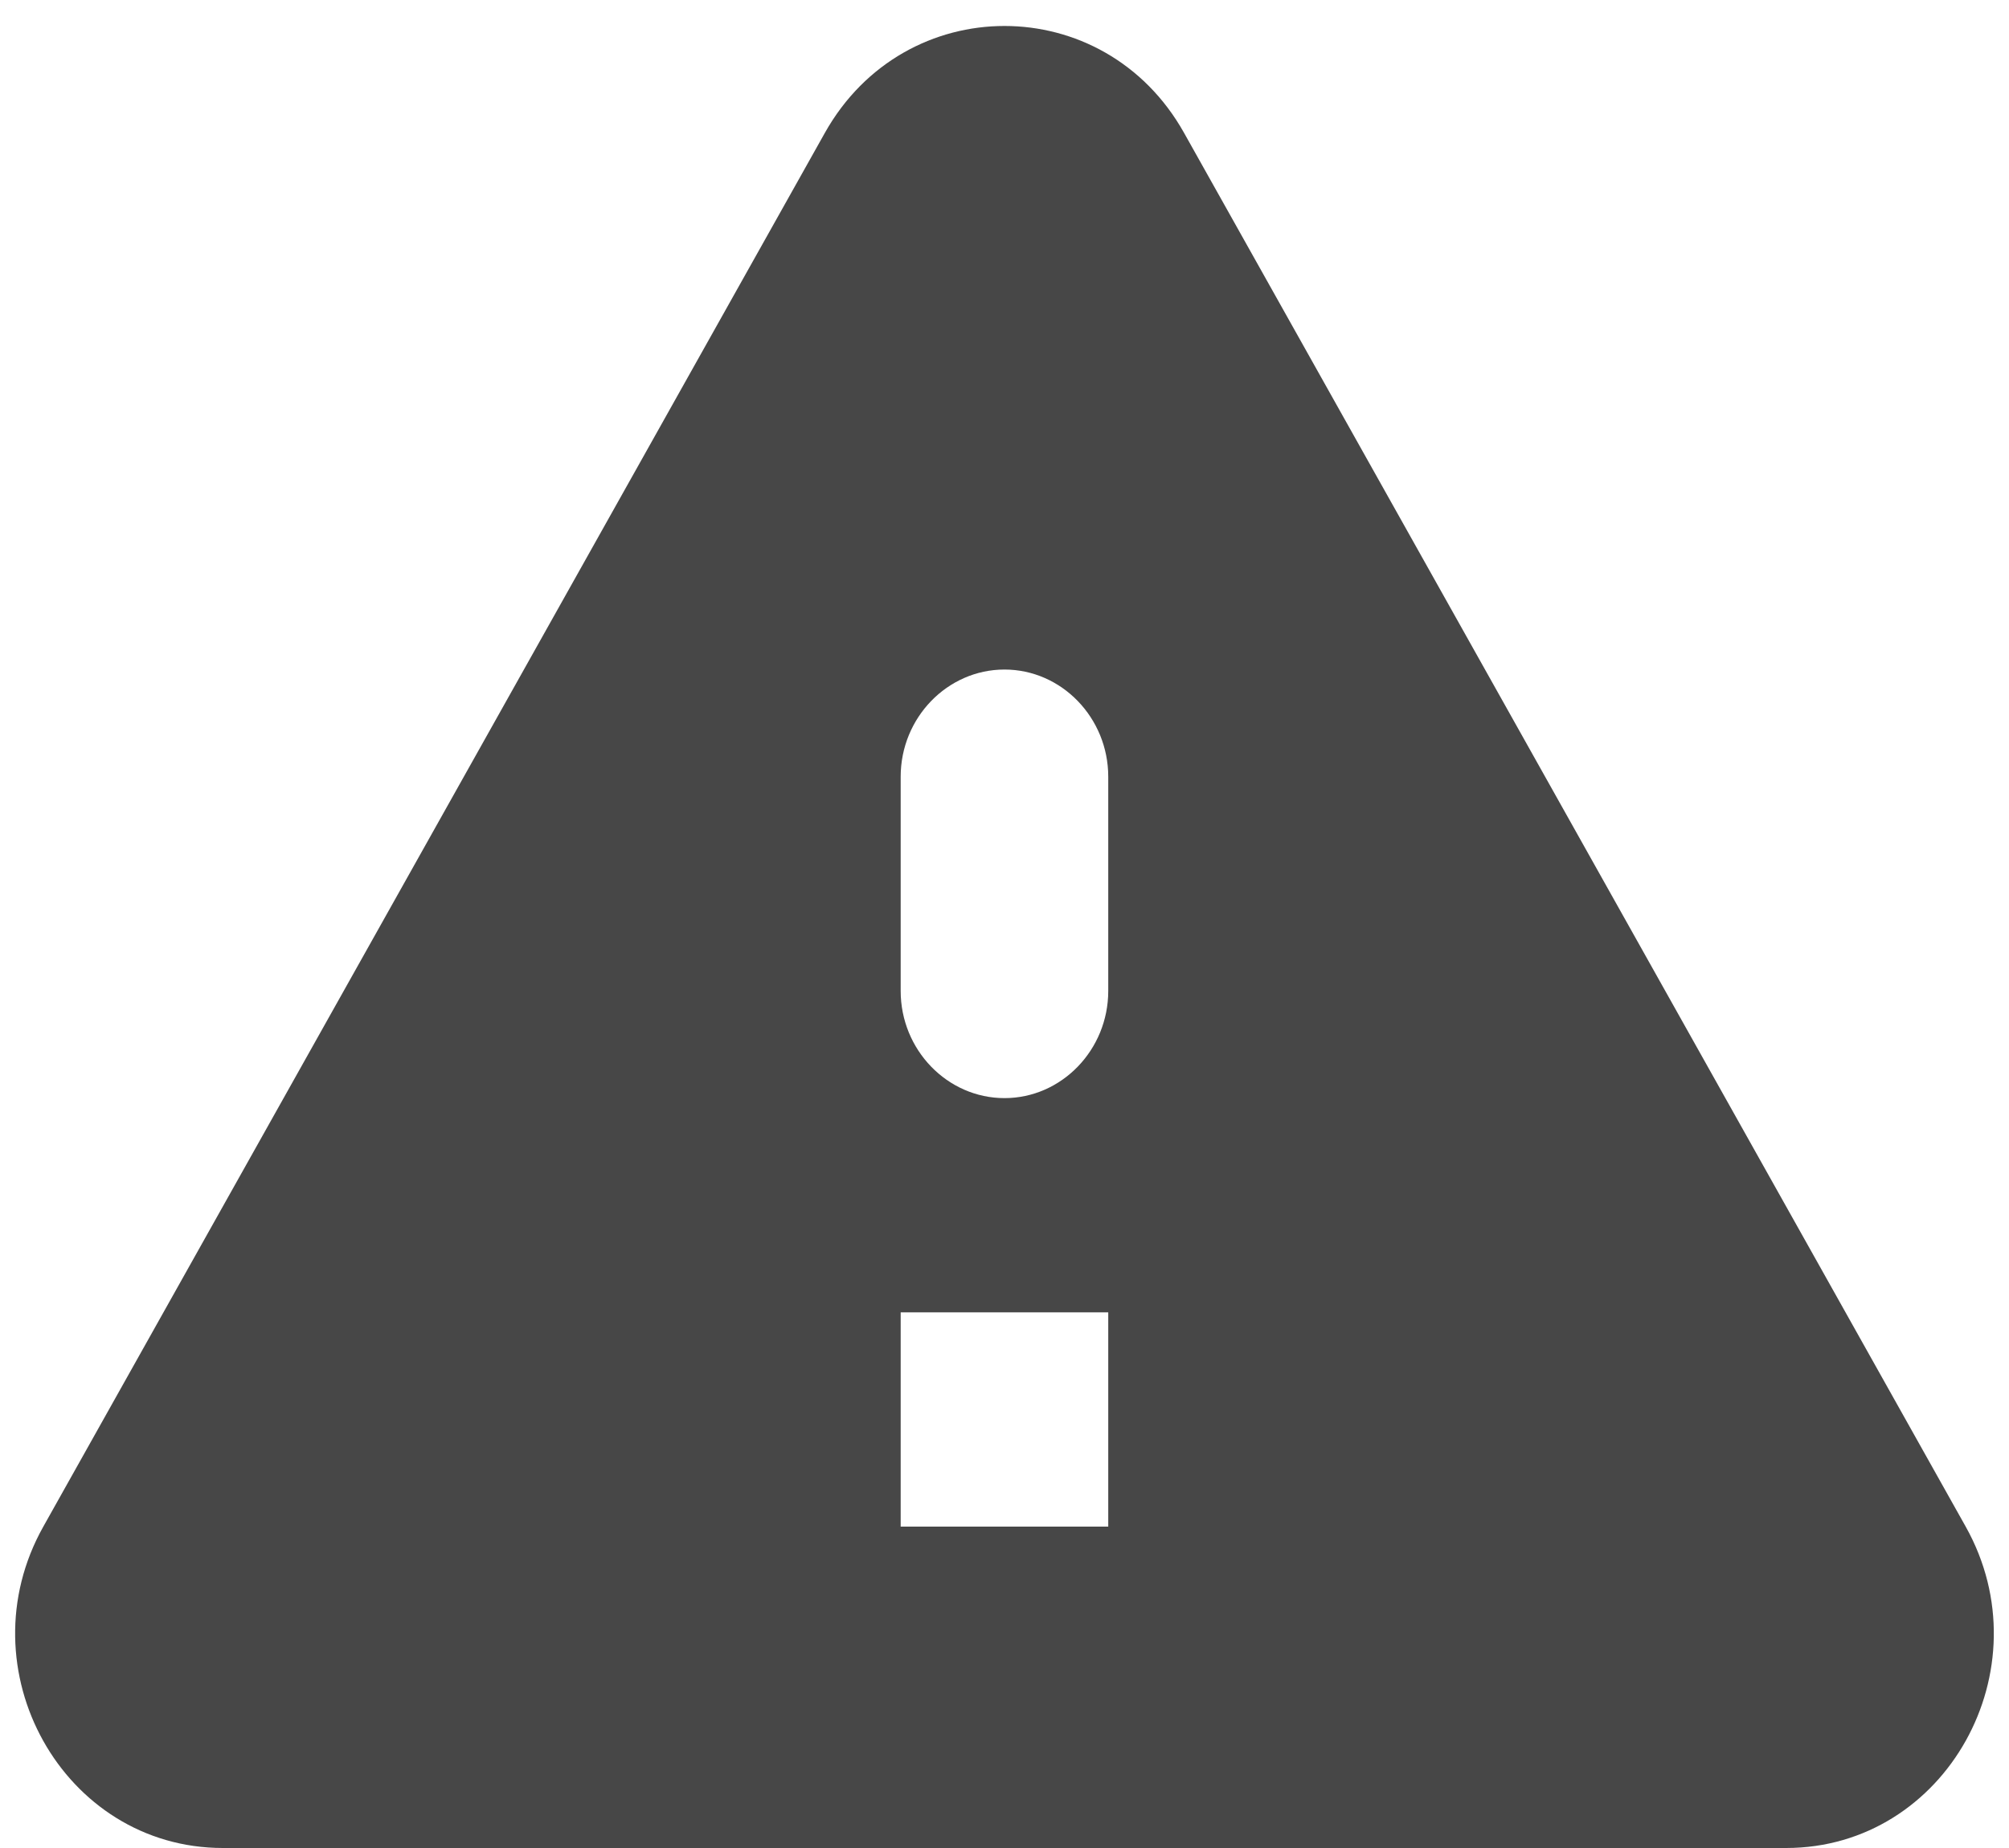 <svg width="25" height="23" viewBox="0 0 25 23" fill="none" xmlns="http://www.w3.org/2000/svg">
<path d="M2.774 23H22.226C24.215 23 25.455 20.773 24.461 19L14.734 1.653C13.74 -0.12 11.26 -0.12 10.265 1.653L0.539 19C-0.456 20.773 0.784 23 2.774 23ZM12.5 13.667C11.789 13.667 11.208 13.067 11.208 12.333V9.667C11.208 8.933 11.789 8.333 12.5 8.333C13.21 8.333 13.791 8.933 13.791 9.667V12.333C13.791 13.067 13.21 13.667 12.5 13.667ZM13.791 19H11.208V16.333H13.791V19Z" fill="#474747"/>
</svg>
